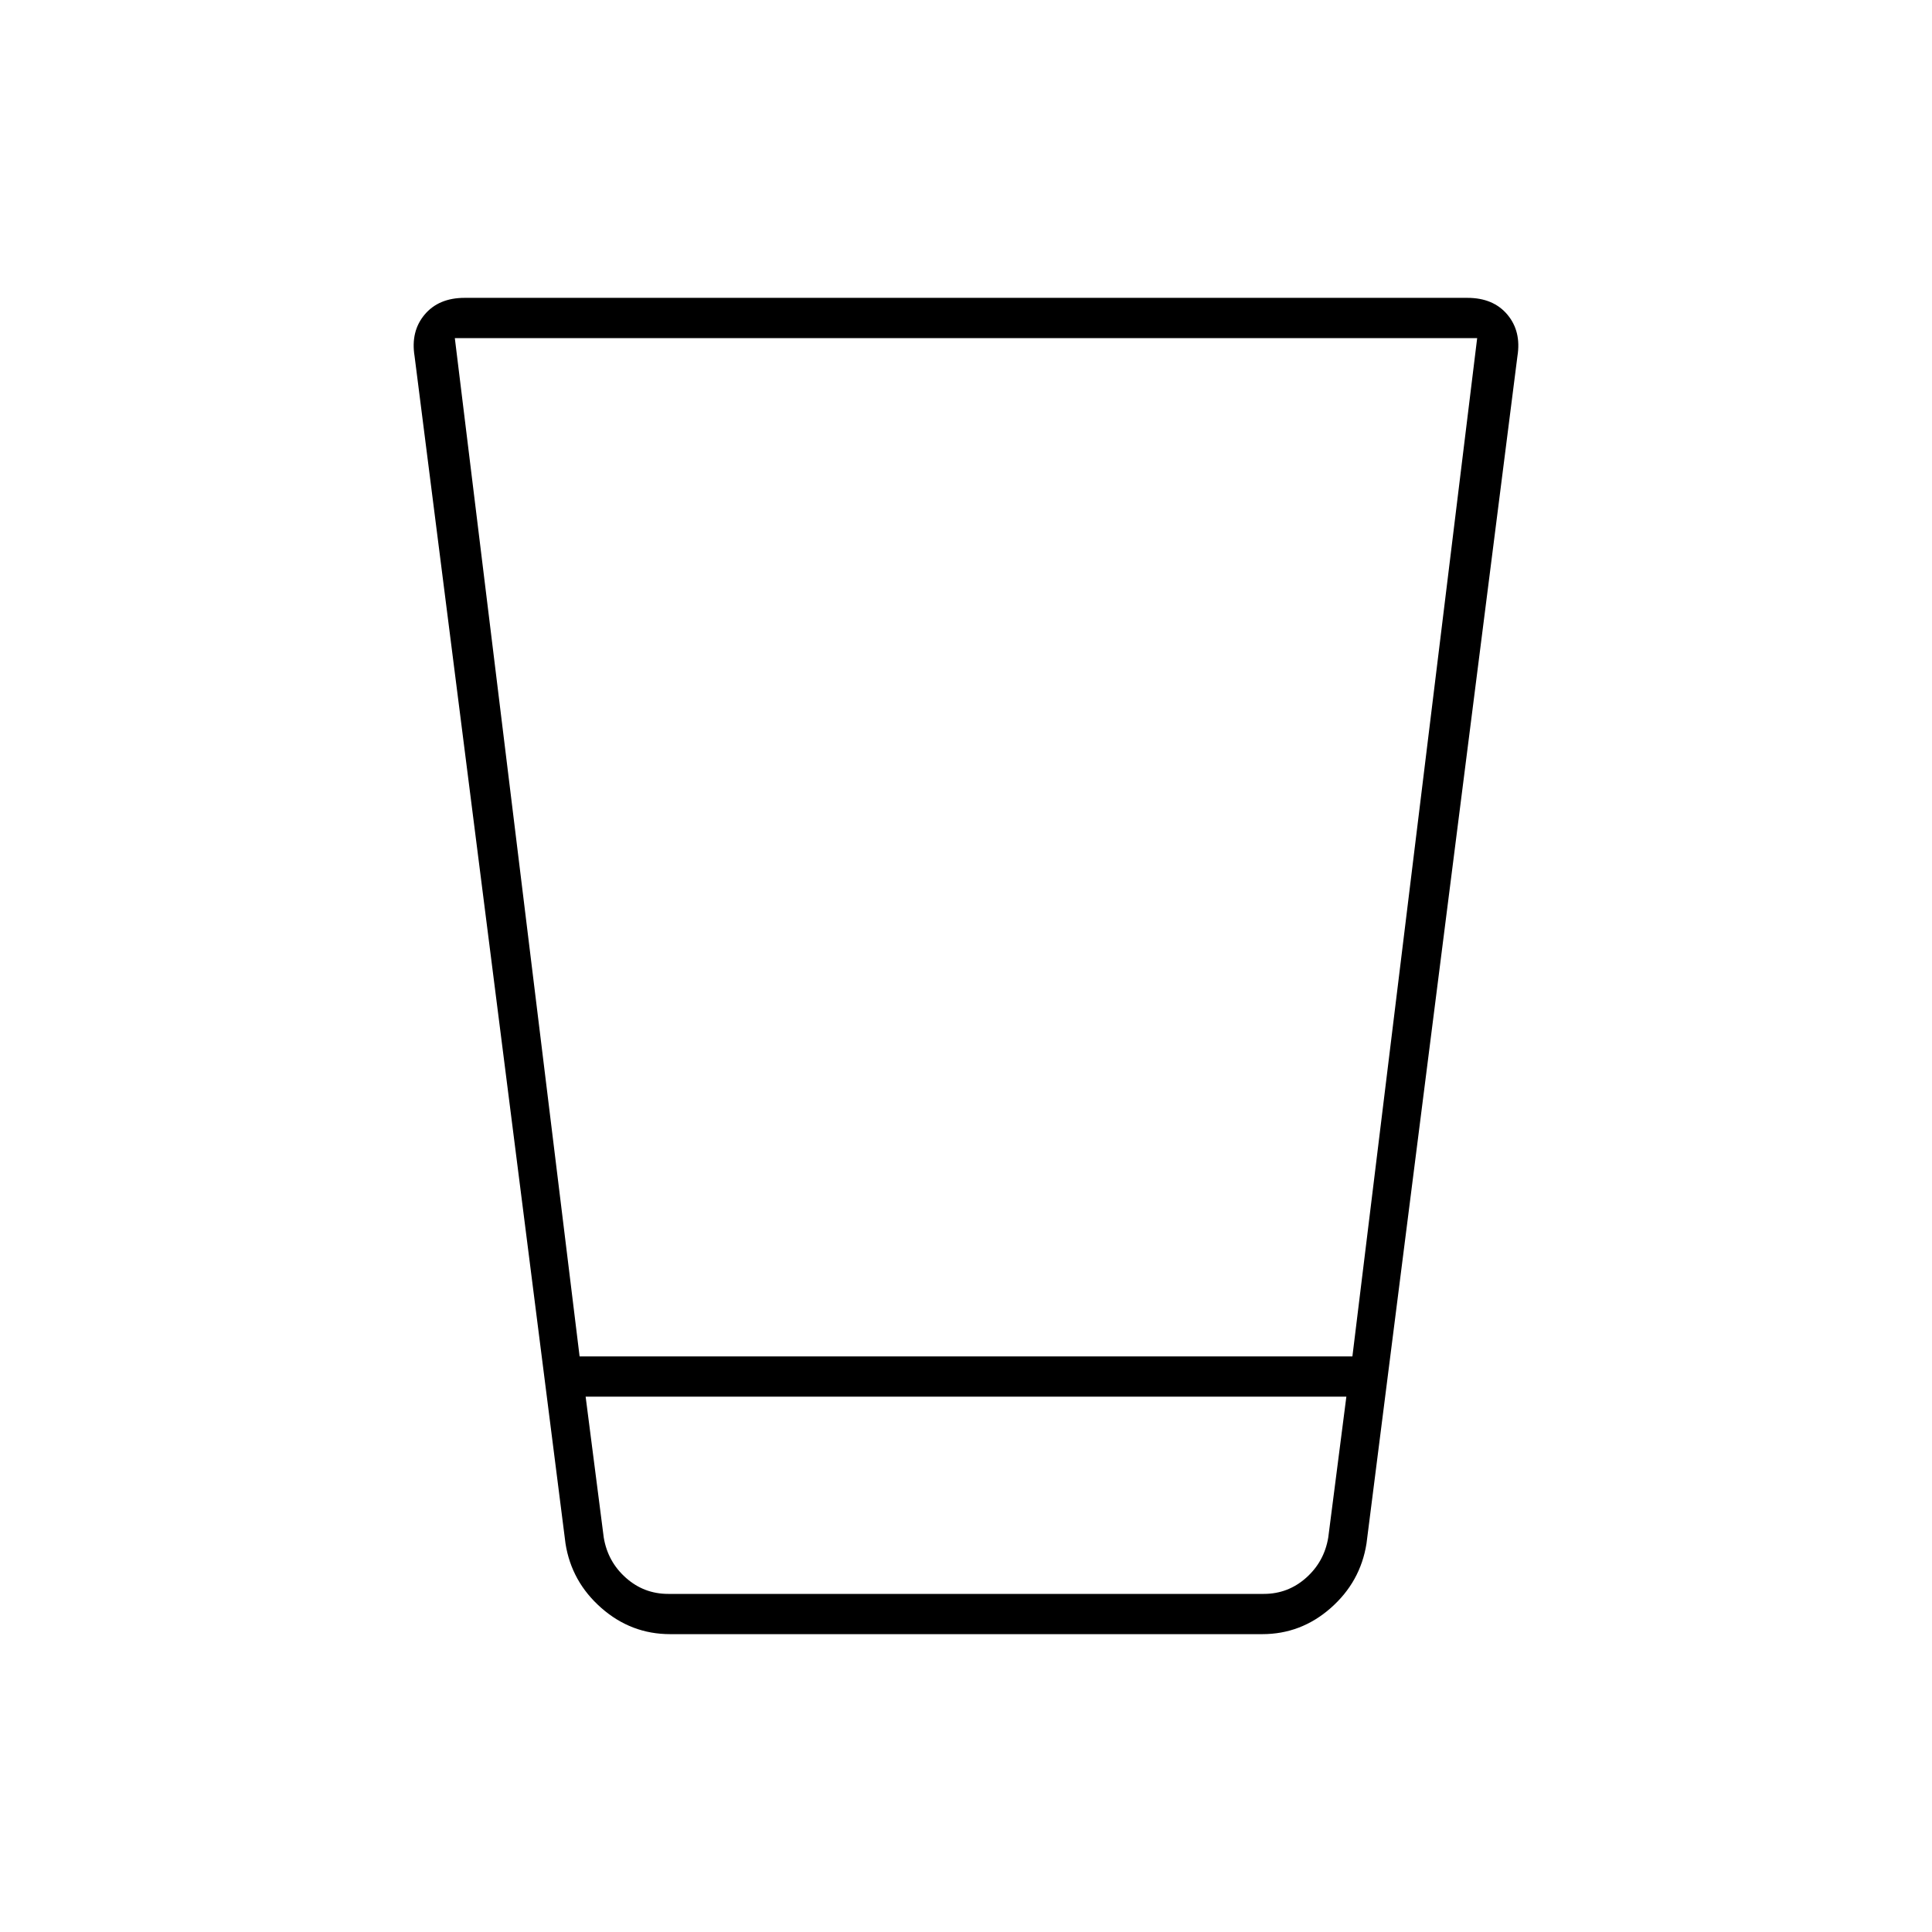 <svg xmlns="http://www.w3.org/2000/svg" height="20" viewBox="0 96 960 960" width="20"><path d="M333 908q-19.377 0-34.188-13Q284 882 281 863l-75-590q-2-12.364 5-20.682Q218 244 230.865 244h498.27Q742 244 749 252.318q7 8.318 5 20.682l-75 590q-3 19-17.752 32-14.751 13-34.047 13H333Zm336-118H291l9 70q2 12 11 20t21 8h296q12 0 21-8t11-20l9-70ZM226 264l62 506h384l62-506H226Zm432 624H302h356Z"/></svg>